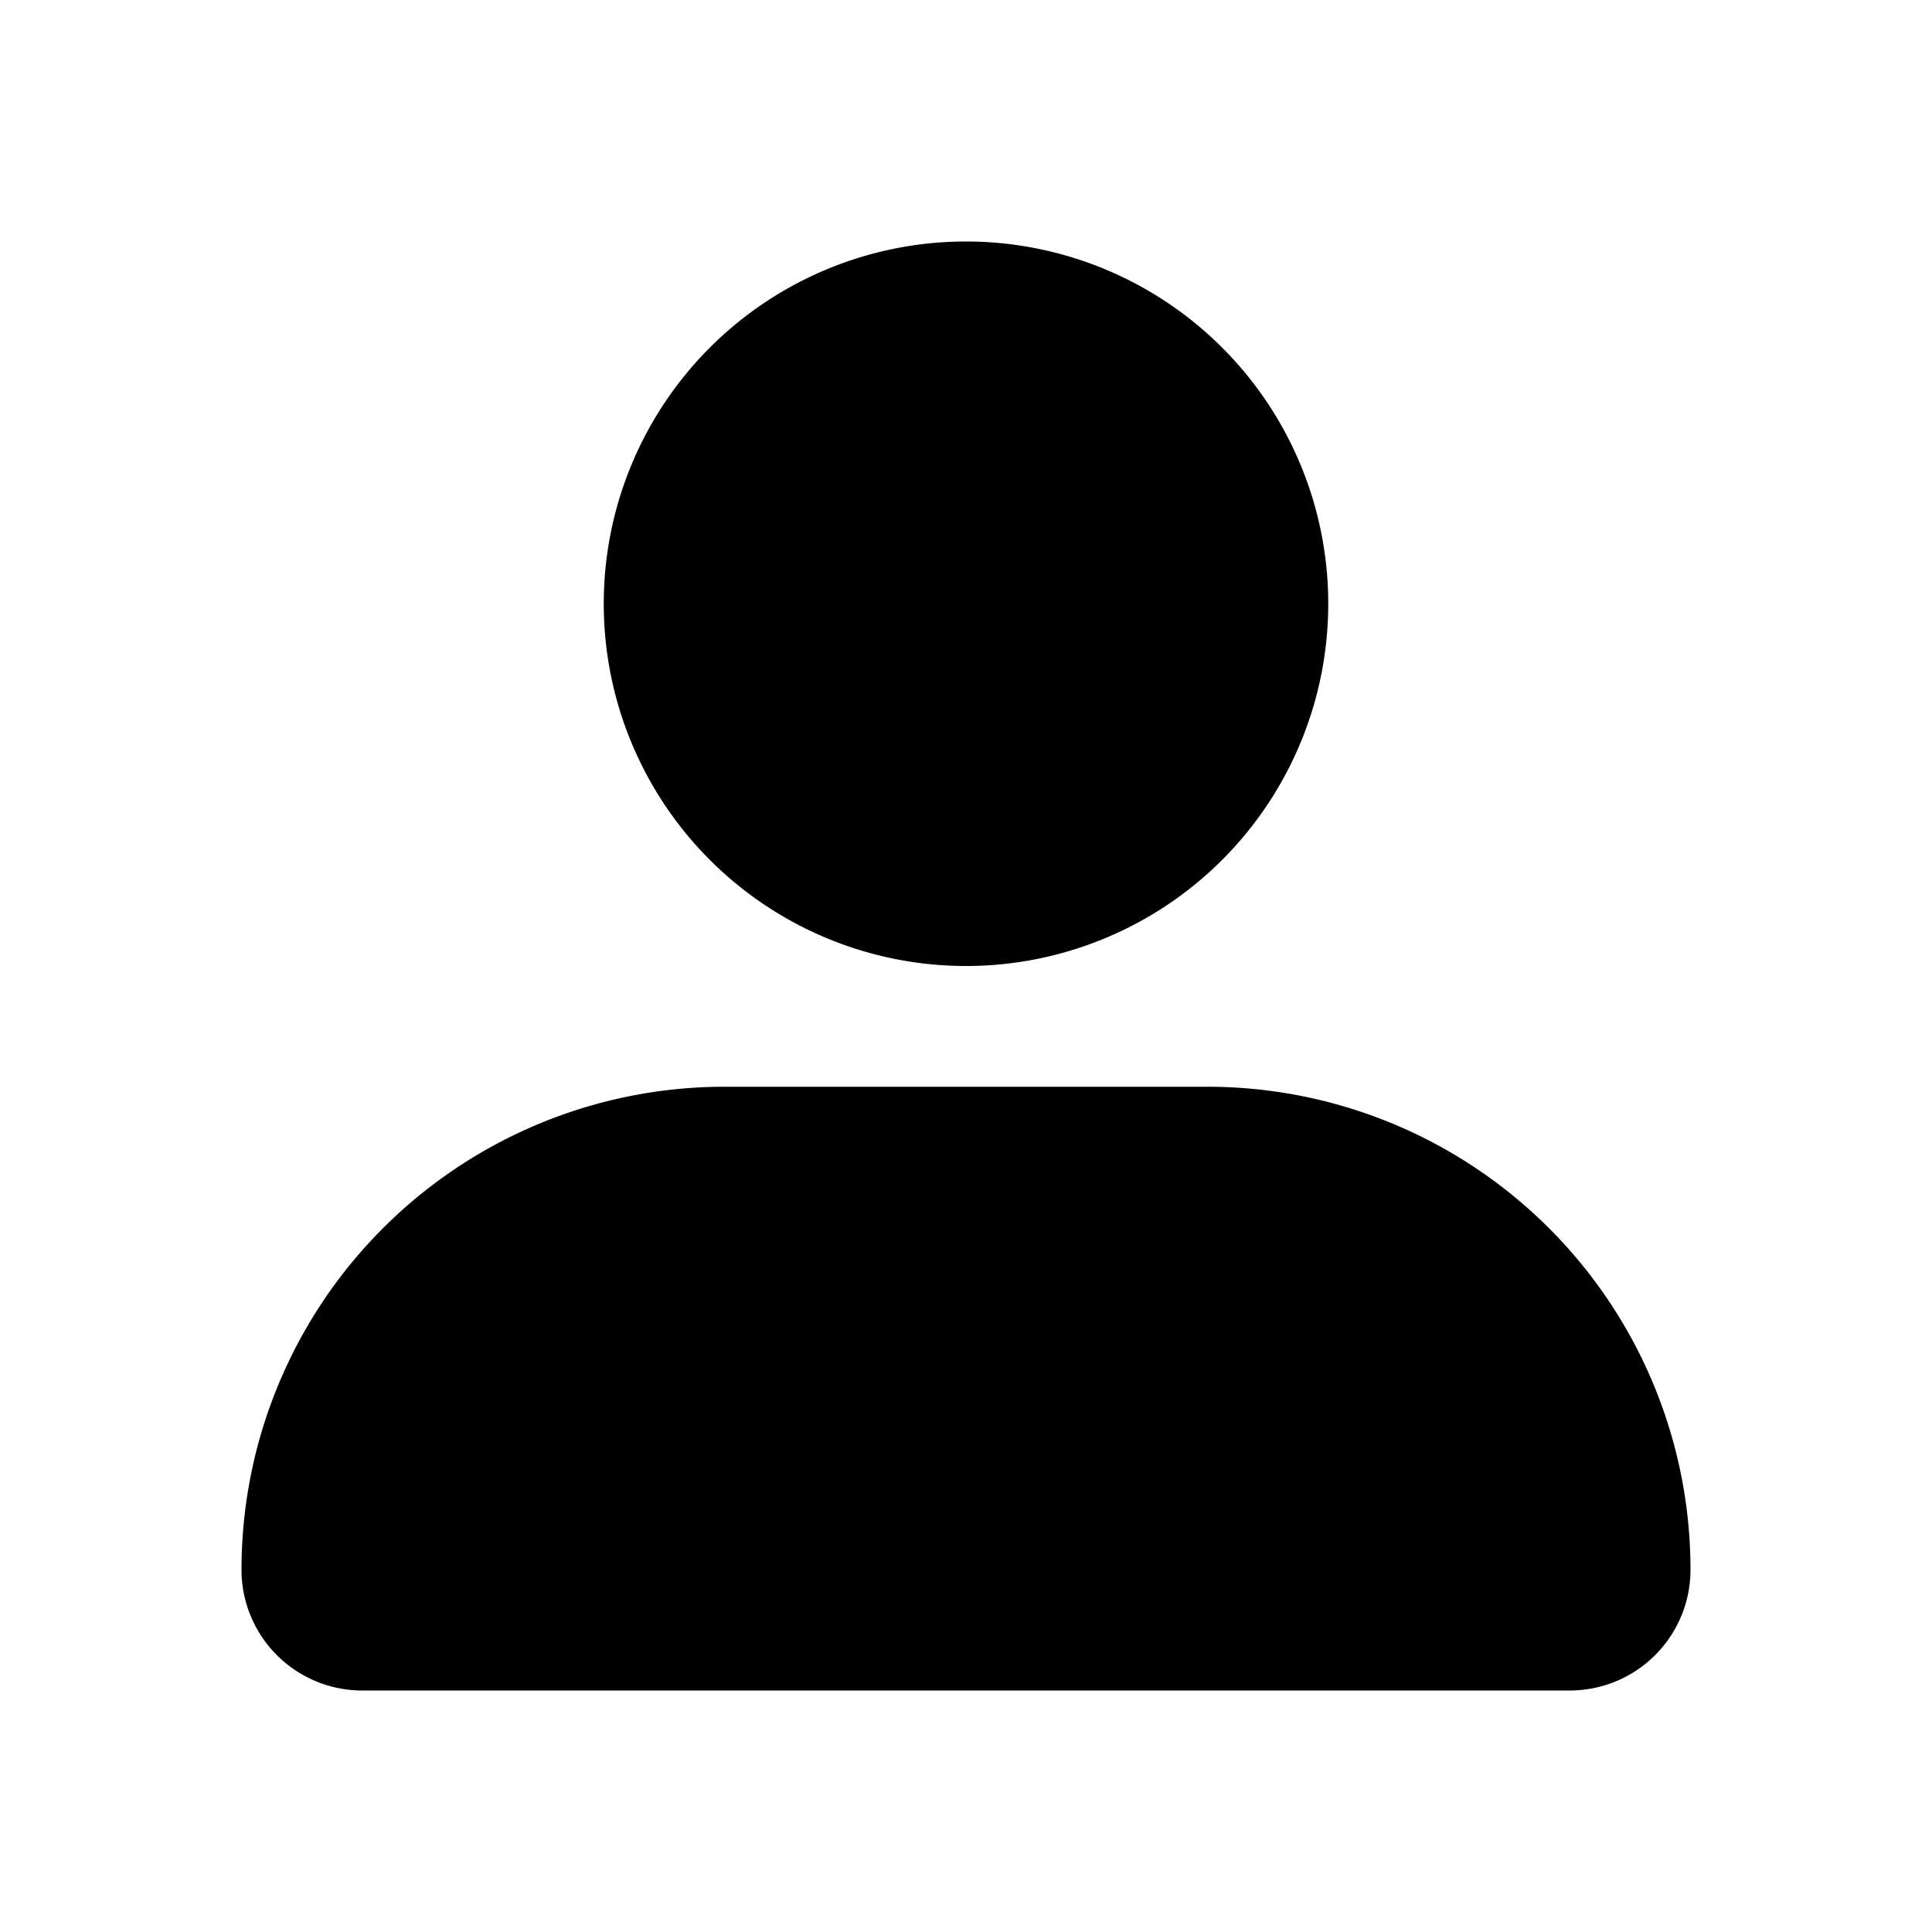 <svg xmlns="http://www.w3.org/2000/svg" fill="none" viewBox="0 0 16 16">
    <path fill="currentColor" fill-rule="evenodd" d="M8 8a3 3 0 1 0 0-6 3 3 0 0 0 0 6ZM6 9a4 4 0 0 0-4 4 1 1 0 0 0 1 1h10a1 1 0 0 0 1-1 4 4 0 0 0-4-4H6Z" clip-rule="evenodd"/>
</svg>
